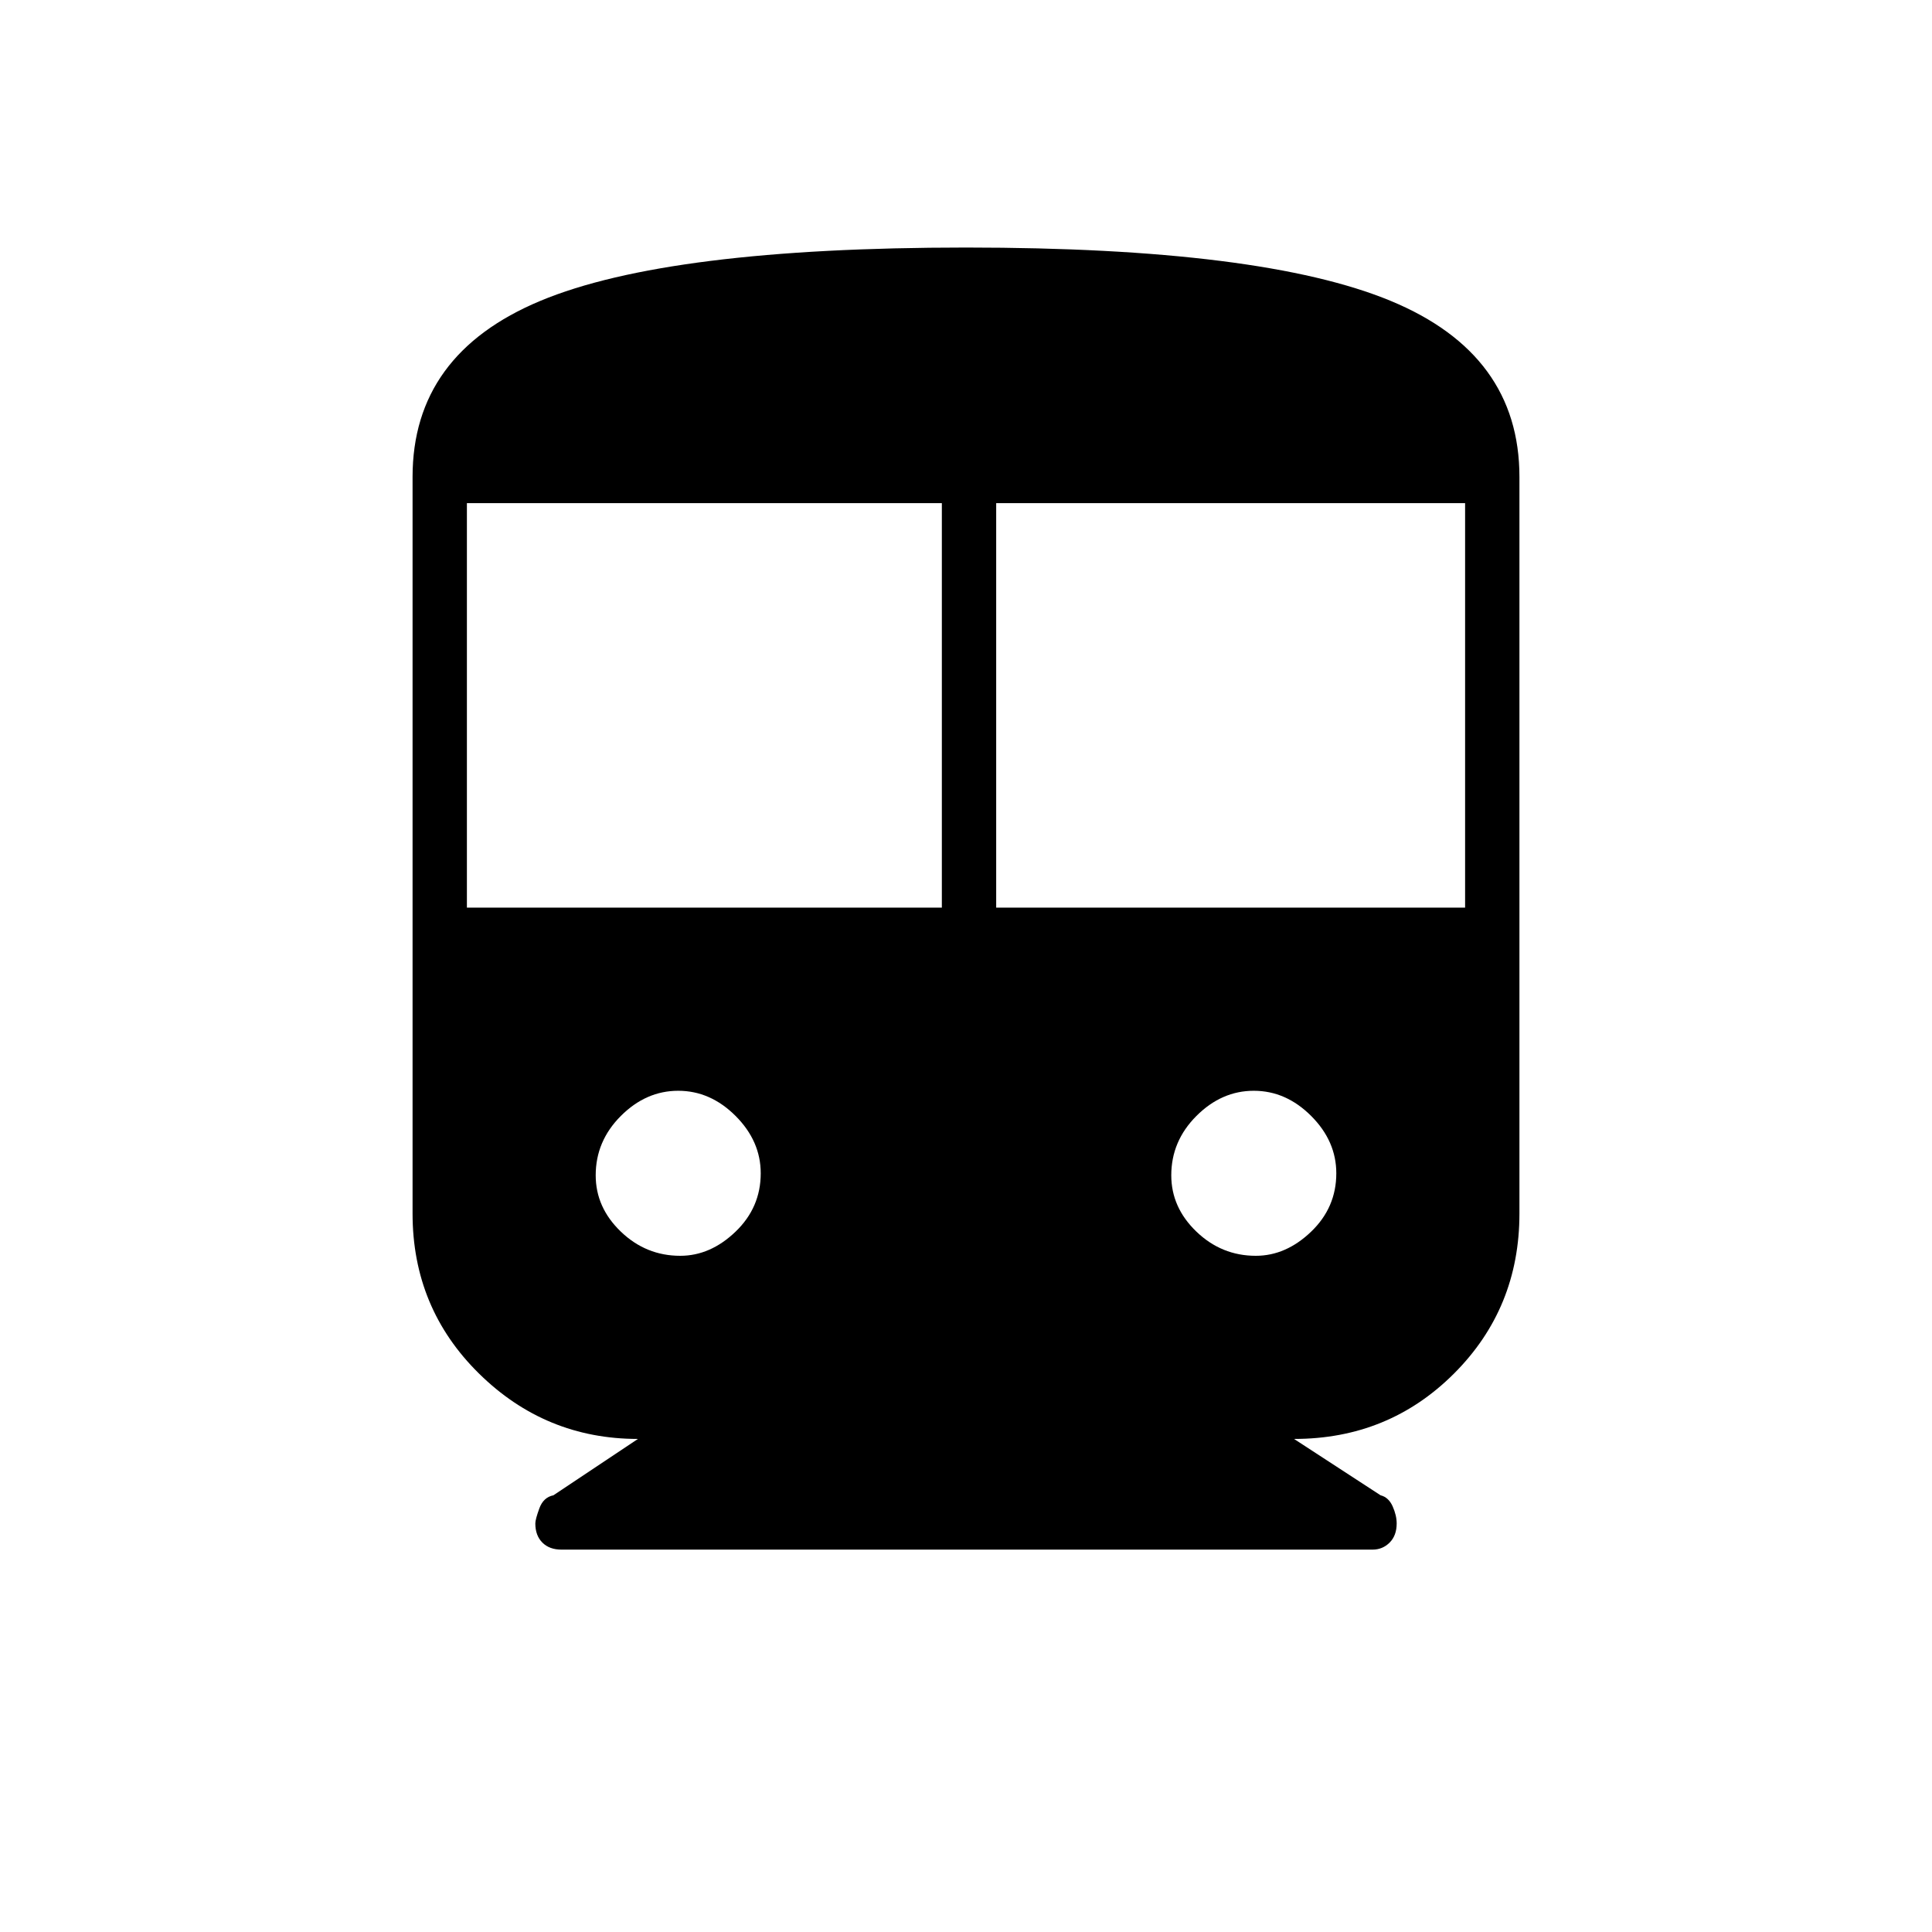 <svg xmlns="http://www.w3.org/2000/svg" height="48" width="48"><path d="M13.95 38.5Q13.65 38.5 13.475 38.325Q13.3 38.15 13.3 37.85Q13.3 37.75 13.4 37.475Q13.5 37.2 13.75 37.15L15.85 35.75Q13.55 35.75 11.9 34.125Q10.25 32.5 10.25 30.15V11.85Q10.25 8.8 13.425 7.475Q16.6 6.15 24 6.15Q31.35 6.15 34.55 7.475Q37.75 8.8 37.75 11.85V30.15Q37.75 32.5 36.125 34.125Q34.5 35.75 32.15 35.75L34.3 37.15Q34.5 37.2 34.6 37.425Q34.7 37.65 34.7 37.85Q34.7 38.15 34.525 38.325Q34.35 38.5 34.1 38.5ZM11.6 22.55H23.4V12.5H11.6ZM24.75 22.55H36.4V12.5H24.75ZM16.9 31.2Q17.65 31.2 18.275 30.6Q18.9 30 18.9 29.15Q18.9 28.35 18.275 27.725Q17.65 27.1 16.85 27.1Q16.05 27.1 15.425 27.725Q14.8 28.35 14.8 29.2Q14.8 30 15.425 30.6Q16.05 31.2 16.9 31.2ZM31.2 31.2Q31.95 31.2 32.575 30.6Q33.2 30 33.2 29.15Q33.2 28.35 32.575 27.725Q31.95 27.1 31.15 27.1Q30.35 27.1 29.725 27.725Q29.1 28.35 29.1 29.2Q29.1 30 29.725 30.6Q30.35 31.2 31.2 31.2Z"/></svg>